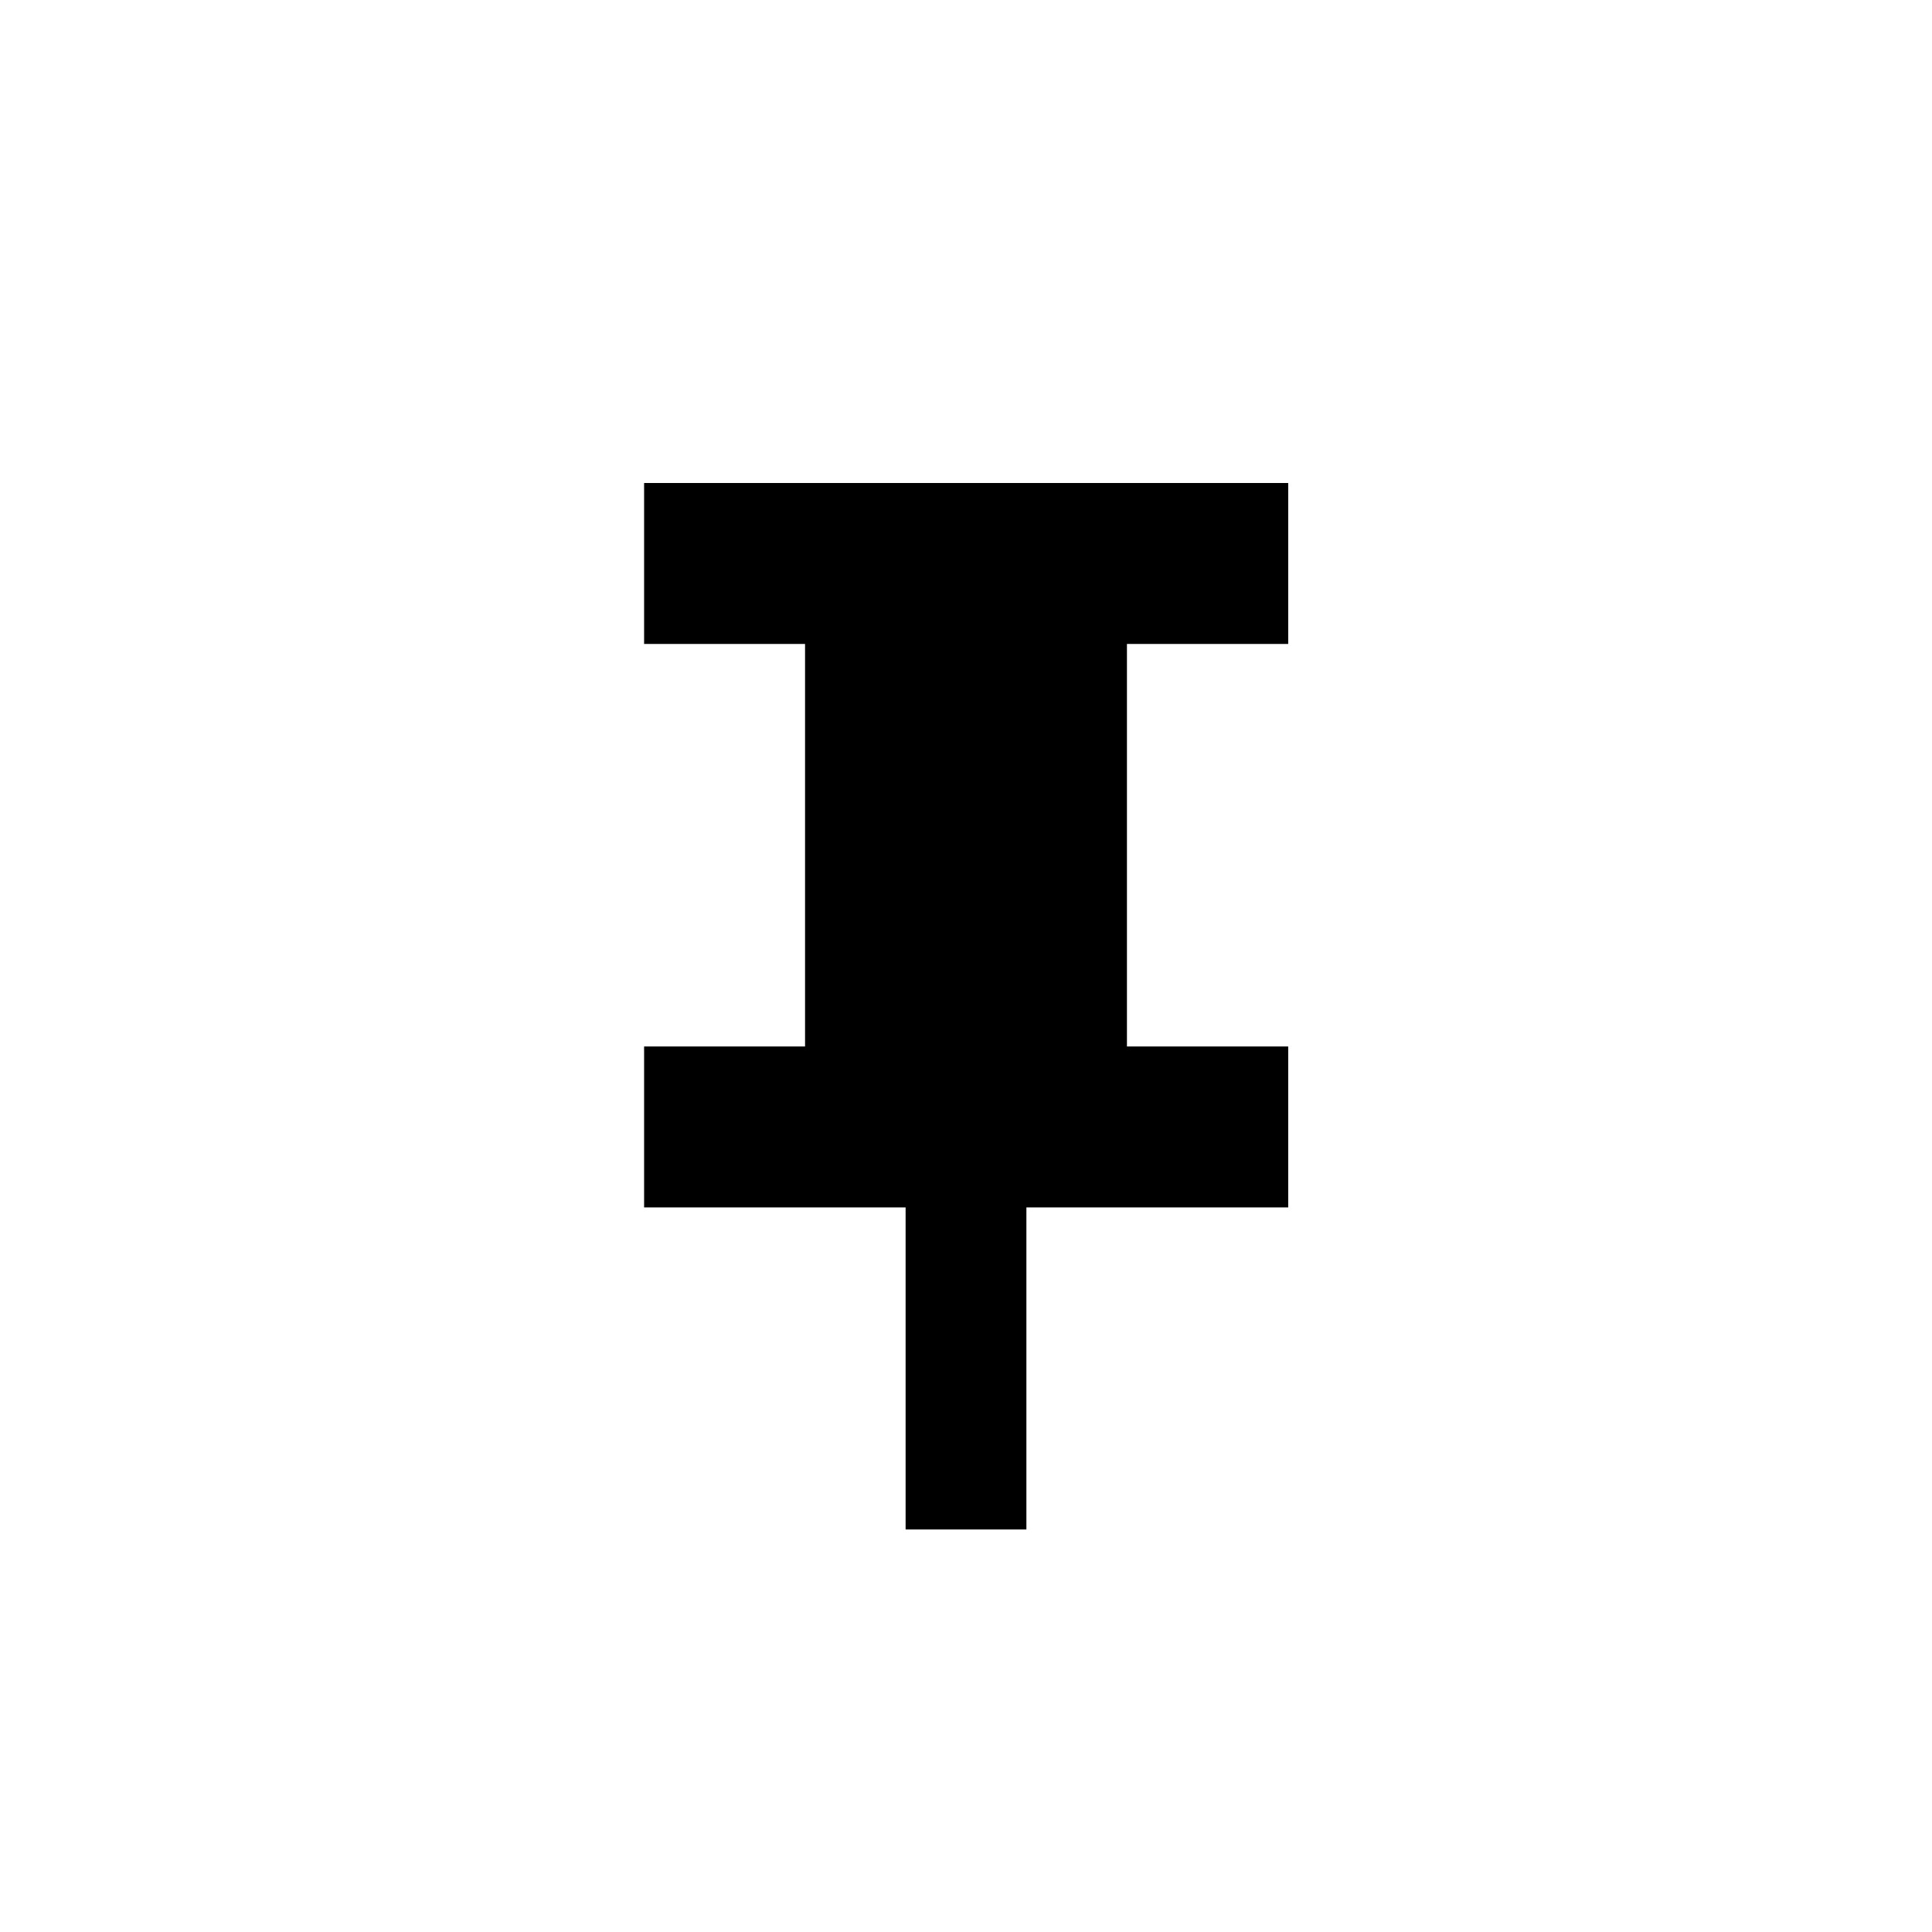 <svg height="24" viewBox="0 0 6.35 6.35" width="24" xmlns="http://www.w3.org/2000/svg"><g fill="none" stroke="#000"><path d="m3.175 2.117v2.91" stroke-width=".397"/><path d="m2.117 1.852h2.117" stroke-width=".529"/><path d="m2.117 3.704h2.117" stroke-width=".529"/></g><path d="m2.646 1.852h1.058v1.852h-1.058z" stroke-width=".529"/></svg>